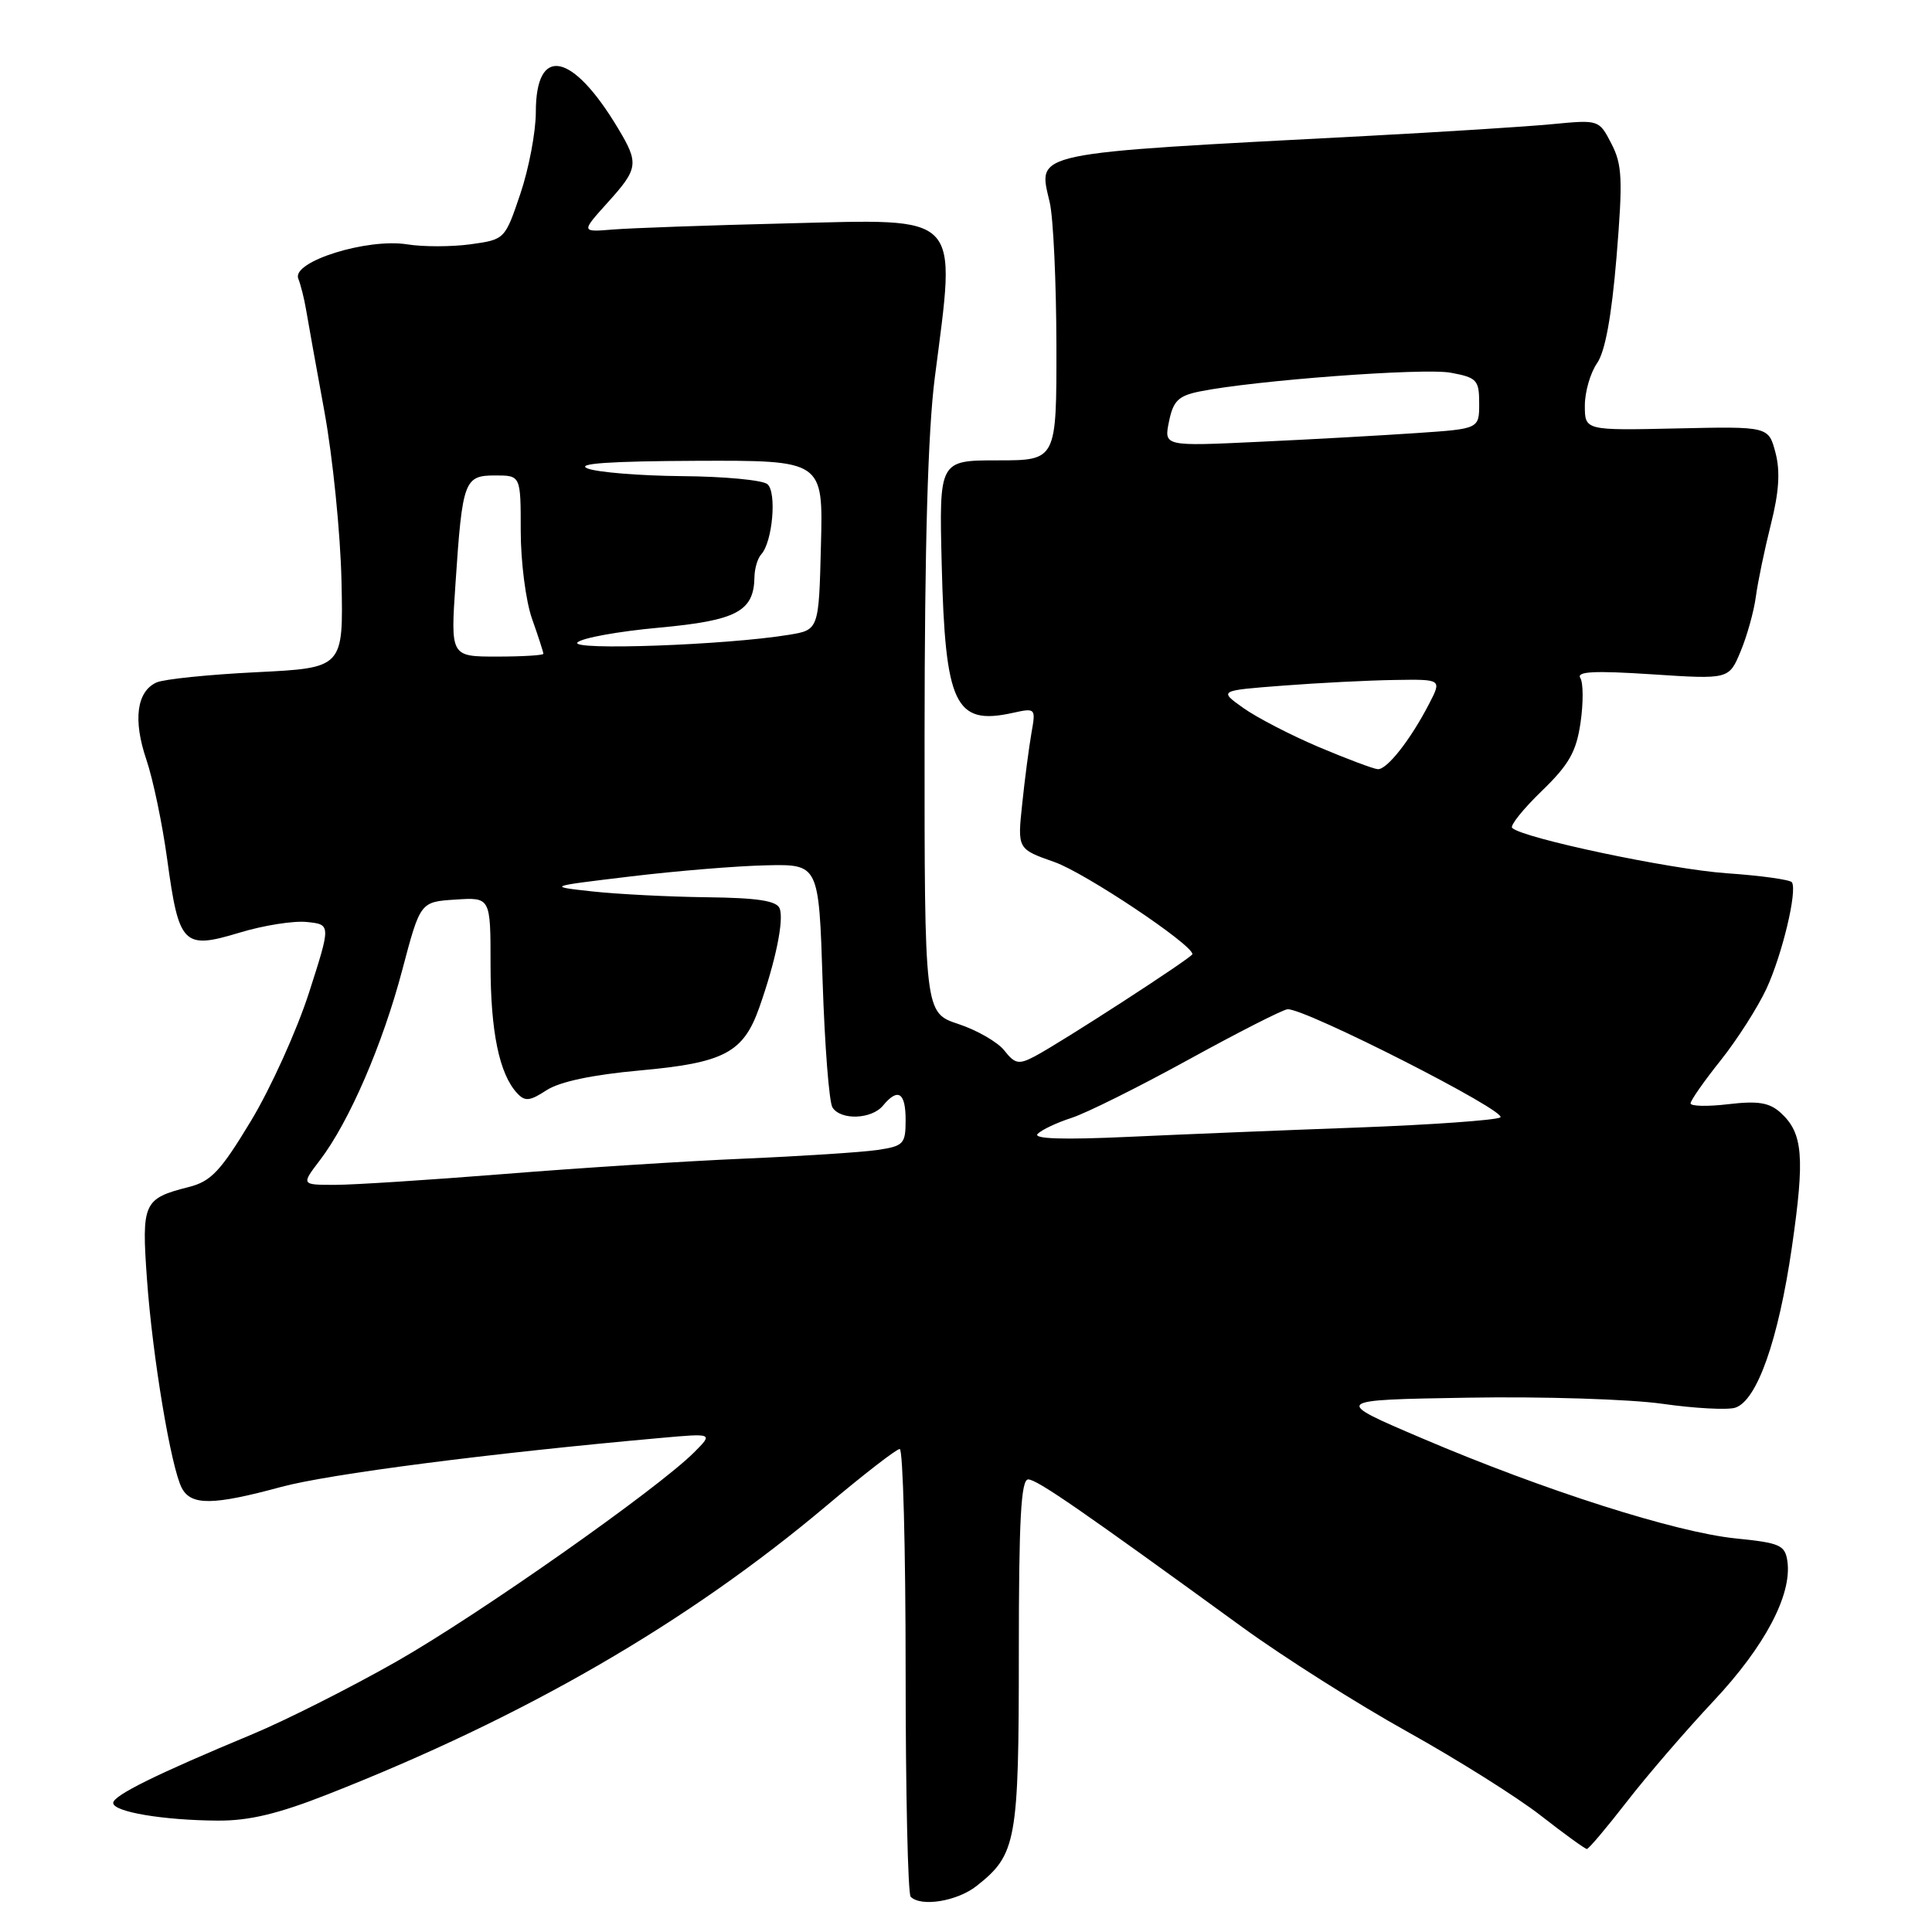 <?xml version="1.0" encoding="UTF-8" standalone="no"?>
<!DOCTYPE svg PUBLIC "-//W3C//DTD SVG 1.1//EN" "http://www.w3.org/Graphics/SVG/1.1/DTD/svg11.dtd" >
<svg xmlns="http://www.w3.org/2000/svg" xmlns:xlink="http://www.w3.org/1999/xlink" version="1.1" viewBox="0 0 256 256">
 <g >
 <path fill="currentColor"
d=" M 129.39 249.91 C 134.69 245.74 135.00 244.02 135.00 219.05 C 135.00 201.26 135.29 196.01 136.25 196.03 C 137.45 196.07 143.13 199.99 164.67 215.65 C 170.08 219.58 179.90 225.80 186.50 229.47 C 193.10 233.15 201.05 238.14 204.17 240.58 C 207.28 243.01 210.03 245.00 210.27 245.00 C 210.51 245.00 212.88 242.19 215.55 238.75 C 218.21 235.31 223.39 229.30 227.06 225.39 C 233.86 218.14 237.46 211.32 236.84 206.88 C 236.53 204.73 235.86 204.44 230.00 203.85 C 222.06 203.05 204.62 197.49 188.52 190.62 C 176.50 185.50 176.50 185.50 194.50 185.20 C 204.40 185.03 216.00 185.40 220.28 186.01 C 224.55 186.62 228.89 186.85 229.92 186.53 C 232.81 185.61 235.64 177.58 237.43 165.29 C 239.17 153.28 238.91 150.13 235.93 147.43 C 234.44 146.09 232.94 145.85 229.02 146.31 C 226.26 146.64 224.00 146.59 224.01 146.20 C 224.01 145.82 225.80 143.25 228.00 140.50 C 230.19 137.75 232.92 133.47 234.07 131.00 C 236.15 126.49 238.17 118.08 237.44 116.91 C 237.23 116.57 233.33 116.02 228.78 115.71 C 221.25 115.18 201.72 111.05 200.37 109.70 C 200.06 109.40 201.82 107.20 204.28 104.82 C 207.91 101.31 208.87 99.61 209.43 95.75 C 209.81 93.14 209.80 90.48 209.40 89.84 C 208.86 88.97 211.24 88.85 218.89 89.35 C 229.10 90.02 229.10 90.02 230.64 86.31 C 231.49 84.28 232.40 81.01 232.66 79.06 C 232.92 77.10 233.82 72.79 234.65 69.48 C 235.73 65.20 235.91 62.45 235.26 59.98 C 234.34 56.50 234.34 56.50 222.17 56.77 C 210.00 57.04 210.00 57.04 210.00 53.74 C 210.00 51.93 210.73 49.41 211.61 48.14 C 212.69 46.60 213.54 41.95 214.20 34.04 C 215.04 23.76 214.96 21.82 213.52 19.04 C 211.88 15.86 211.86 15.86 205.69 16.45 C 202.28 16.78 191.18 17.48 181.00 18.02 C 136.02 20.38 137.53 20.06 139.09 26.80 C 139.57 28.83 139.96 37.36 139.98 45.75 C 140.00 61.00 140.00 61.00 132.22 61.00 C 124.44 61.00 124.44 61.00 124.78 74.75 C 125.24 93.39 126.54 96.14 134.15 94.47 C 137.23 93.79 137.26 93.82 136.67 97.14 C 136.35 98.99 135.79 103.20 135.45 106.50 C 134.81 112.50 134.81 112.50 139.73 114.23 C 143.77 115.65 158.00 125.15 158.00 126.43 C 158.00 126.86 140.56 138.16 137.09 139.98 C 135.00 141.08 134.48 140.98 133.09 139.21 C 132.22 138.09 129.47 136.51 127.00 135.69 C 122.50 134.20 122.50 134.20 122.51 97.35 C 122.52 72.36 122.95 57.12 123.87 50.00 C 126.69 27.99 127.69 29.03 104.25 29.60 C 93.94 29.85 83.58 30.22 81.24 30.41 C 76.99 30.76 76.99 30.76 80.49 26.87 C 84.59 22.34 84.69 21.66 81.89 17.00 C 75.84 6.89 71.00 5.93 71.00 14.84 C 71.00 17.46 70.08 22.34 68.95 25.68 C 66.91 31.72 66.89 31.74 62.35 32.37 C 59.84 32.71 56.07 32.72 53.97 32.38 C 48.66 31.53 38.65 34.66 39.52 36.90 C 39.86 37.78 40.32 39.62 40.55 41.00 C 40.78 42.38 41.87 48.45 42.98 54.50 C 44.09 60.55 45.11 70.67 45.25 77.00 C 45.50 88.50 45.50 88.50 34.00 89.07 C 27.68 89.38 21.71 89.99 20.74 90.43 C 18.11 91.62 17.61 95.40 19.39 100.64 C 20.27 103.22 21.52 109.19 22.16 113.91 C 23.71 125.25 24.29 125.83 31.71 123.59 C 34.89 122.62 38.93 121.98 40.67 122.17 C 43.85 122.50 43.85 122.50 40.94 131.55 C 39.34 136.52 35.89 144.15 33.27 148.50 C 29.22 155.21 27.97 156.54 25.00 157.29 C 19.00 158.81 18.75 159.38 19.47 169.45 C 20.20 179.77 22.67 194.51 24.10 197.19 C 25.34 199.51 28.24 199.47 37.24 197.03 C 43.56 195.32 64.81 192.57 87.50 190.54 C 94.50 189.91 94.50 189.91 92.00 192.42 C 87.14 197.29 63.36 214.01 52.50 220.18 C 46.45 223.62 37.90 227.93 33.50 229.77 C 20.71 235.09 15.00 237.91 15.00 238.90 C 15.00 240.08 21.62 241.20 28.86 241.24 C 33.01 241.27 36.88 240.34 43.50 237.73 C 69.60 227.47 91.08 215.03 109.51 199.52 C 114.42 195.38 118.79 192.00 119.22 192.00 C 119.65 192.00 120.00 205.20 120.00 221.33 C 120.00 237.47 120.30 250.97 120.67 251.33 C 122.04 252.71 126.82 251.93 129.39 249.91 Z  M 42.40 153.72 C 46.26 148.66 50.70 138.40 53.31 128.50 C 55.69 119.50 55.69 119.50 60.34 119.20 C 65.00 118.89 65.00 118.89 65.00 127.80 C 65.00 136.70 66.16 142.31 68.52 144.85 C 69.56 145.98 70.20 145.91 72.42 144.46 C 74.15 143.33 78.50 142.41 84.79 141.84 C 95.95 140.83 98.49 139.50 100.61 133.50 C 102.77 127.39 103.90 121.90 103.31 120.38 C 102.92 119.36 100.41 118.97 93.64 118.89 C 88.61 118.83 81.80 118.48 78.50 118.12 C 72.50 117.46 72.50 117.46 83.50 116.14 C 89.55 115.41 97.65 114.74 101.50 114.66 C 108.50 114.50 108.50 114.50 109.00 130.00 C 109.28 138.53 109.86 146.06 110.31 146.75 C 111.42 148.47 115.49 148.32 117.00 146.50 C 118.99 144.10 120.00 144.74 120.00 148.41 C 120.00 151.59 119.74 151.86 116.25 152.38 C 114.19 152.68 106.20 153.20 98.50 153.53 C 90.80 153.86 76.49 154.78 66.69 155.57 C 56.89 156.35 46.86 157.00 44.39 157.00 C 39.90 157.00 39.90 157.00 42.40 153.72 Z  M 137.50 150.24 C 138.05 149.69 140.07 148.74 142.00 148.12 C 143.93 147.50 150.90 144.03 157.50 140.40 C 164.10 136.77 170.00 133.77 170.61 133.73 C 172.92 133.59 200.05 147.39 198.79 148.07 C 198.08 148.44 189.62 149.04 180.00 149.40 C 170.38 149.75 156.65 150.31 149.50 150.64 C 140.84 151.04 136.83 150.91 137.50 150.24 Z  M 174.73 98.98 C 171.01 97.40 166.51 95.07 164.73 93.80 C 161.50 91.50 161.50 91.50 170.00 90.85 C 174.68 90.49 181.32 90.15 184.78 90.10 C 191.05 90.00 191.05 90.00 189.37 93.25 C 186.90 98.03 183.77 102.01 182.56 101.92 C 181.98 101.88 178.45 100.55 174.73 98.98 Z  M 60.36 77.25 C 61.27 63.66 61.52 63.00 65.62 63.00 C 69.00 63.00 69.00 63.00 69.00 70.37 C 69.00 74.43 69.67 79.66 70.50 82.00 C 71.33 84.34 72.00 86.42 72.00 86.63 C 72.00 86.83 69.23 87.00 65.85 87.00 C 59.70 87.00 59.70 87.00 60.36 77.25 Z  M 76.52 85.13 C 77.08 84.54 81.93 83.66 87.31 83.17 C 97.63 82.22 99.90 81.02 99.97 76.45 C 99.99 75.32 100.39 73.97 100.87 73.45 C 102.37 71.81 102.95 65.20 101.68 64.15 C 101.03 63.61 95.93 63.13 90.34 63.09 C 84.76 63.04 79.13 62.58 77.84 62.07 C 76.24 61.42 80.76 61.11 92.28 61.06 C 109.07 61.00 109.07 61.00 108.78 72.23 C 108.50 83.47 108.50 83.47 104.50 84.12 C 96.21 85.48 75.47 86.22 76.52 85.13 Z  M 154.90 55.85 C 155.45 53.13 156.14 52.45 158.92 51.88 C 166.13 50.41 188.70 48.72 192.25 49.39 C 195.70 50.03 196.00 50.36 196.00 53.46 C 196.00 56.82 196.00 56.82 187.75 57.38 C 183.21 57.69 173.81 58.22 166.86 58.54 C 154.22 59.14 154.22 59.14 154.90 55.85 Z "/>
</g>
</svg>